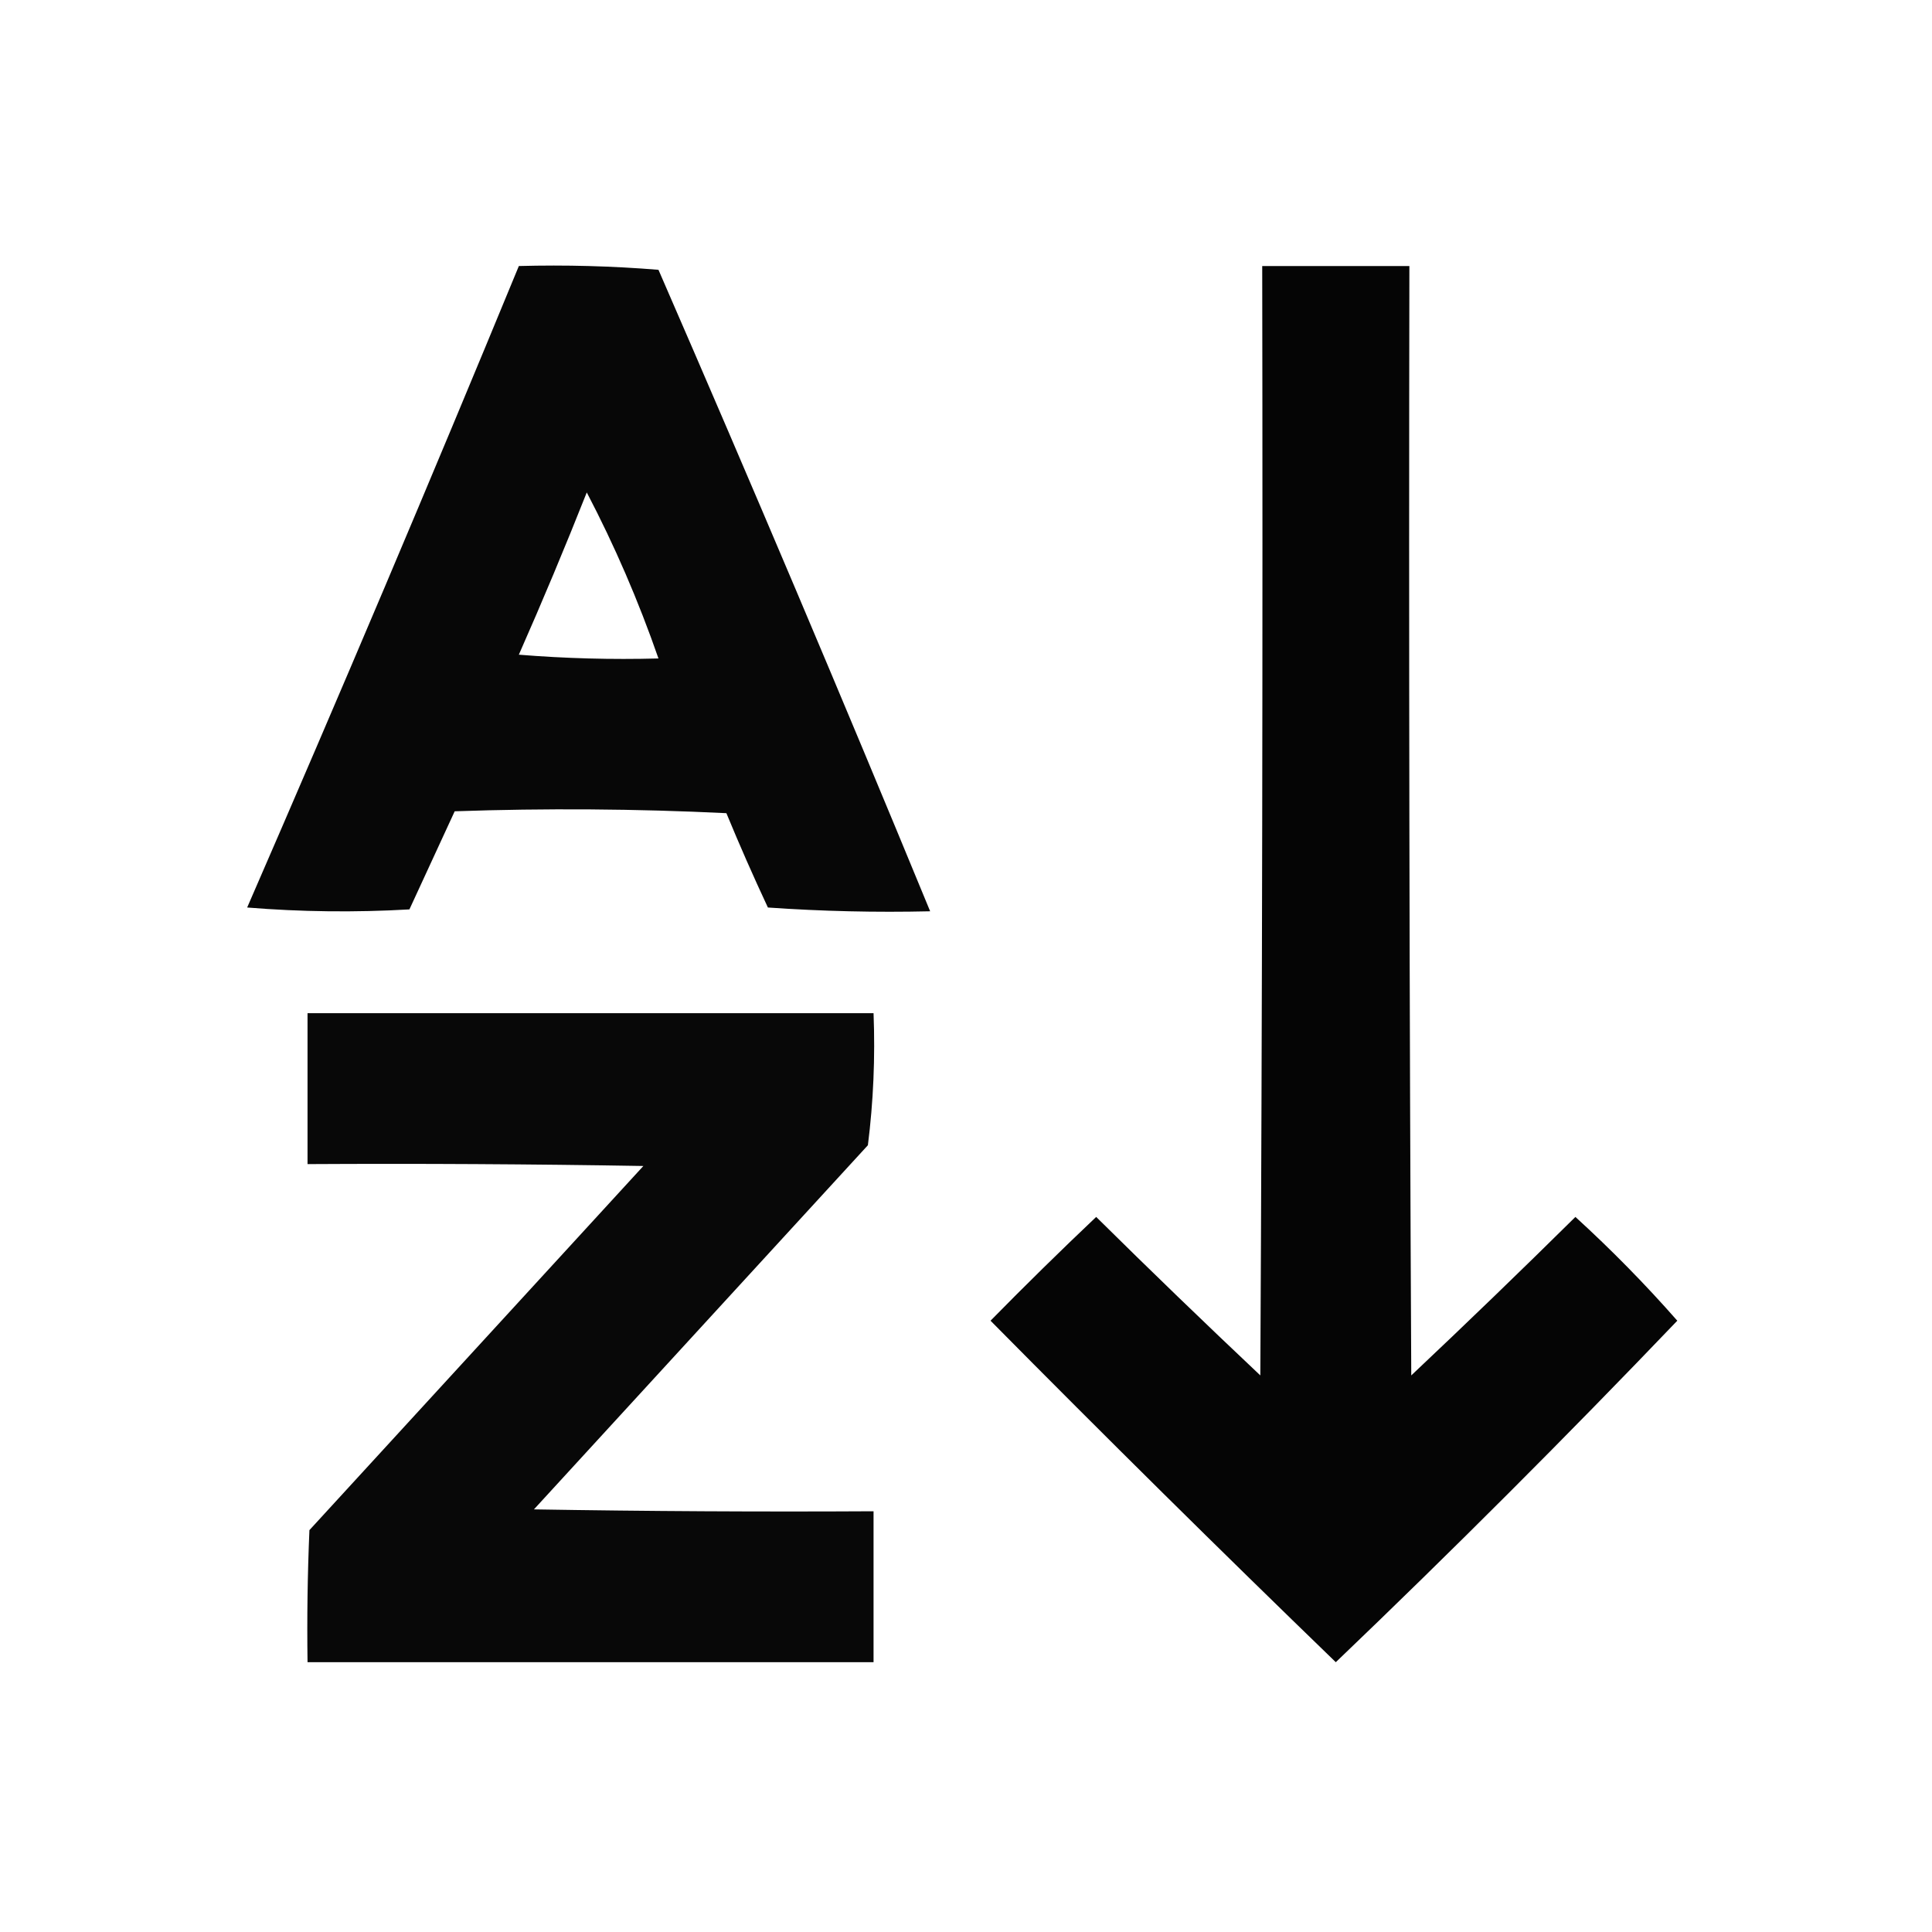<?xml version="1.0" encoding="UTF-8"?>
<!DOCTYPE svg PUBLIC "-//W3C//DTD SVG 1.1//EN" "http://www.w3.org/Graphics/SVG/1.1/DTD/svg11.dtd">
<svg xmlns="http://www.w3.org/2000/svg" version="1.1" width="512px" height="512px" style="shape-rendering:geometricPrecision; text-rendering:geometricPrecision; image-rendering:optimizeQuality; fill-rule:evenodd; clip-rule:evenodd" xmlns:xlink="http://www.w3.org/1999/xlink">
<g><path style="opacity:0.97" fill="#000000" d="M 137.5,70.5 C 149.851,70.168 162.185,70.501 174.5,71.5C 199.07,127.968 223.07,184.634 246.5,241.5C 232.151,241.833 217.818,241.499 203.5,240.5C 199.639,232.25 195.972,223.916 192.5,215.5C 168.507,214.334 144.507,214.167 120.5,215C 116.5,223.667 112.5,232.333 108.5,241C 94.155,241.833 79.822,241.666 65.5,240.5C 90.07,184.032 114.07,127.366 137.5,70.5 Z M 155.5,130.5 C 162.884,144.613 169.217,159.28 174.5,174.5C 162.149,174.832 149.815,174.499 137.5,173.5C 143.788,159.26 149.788,144.927 155.5,130.5 Z"/></g>
<g><path style="opacity:0.979" fill="#000000" d="M 334.5,70.5 C 347.5,70.5 360.5,70.5 373.5,70.5C 373.333,168.501 373.5,266.501 374,364.5C 388.652,350.682 403.152,336.682 417.5,322.5C 427.028,331.195 436.028,340.361 444.5,350C 415.012,380.821 384.846,410.988 354,440.5C 323.194,410.695 292.694,380.528 262.5,350C 271.681,340.652 281.014,331.486 290.5,322.5C 304.848,336.682 319.348,350.682 334,364.5C 334.5,266.501 334.667,168.501 334.5,70.5 Z"/></g>
<g><path style="opacity:0.966" fill="#000000" d="M 81.5,268.5 C 131.5,268.5 181.5,268.5 231.5,268.5C 231.957,280.268 231.457,291.935 230,303.5C 200.5,335.667 171,367.833 141.5,400C 171.498,400.5 201.498,400.667 231.5,400.5C 231.5,413.833 231.5,427.167 231.5,440.5C 181.5,440.5 131.5,440.5 81.5,440.5C 81.334,428.829 81.5,417.162 82,405.5C 111.5,373.333 141,341.167 170.5,309C 140.835,308.5 111.169,308.333 81.5,308.5C 81.5,295.167 81.5,281.833 81.5,268.5 Z"/></g>
</svg>
